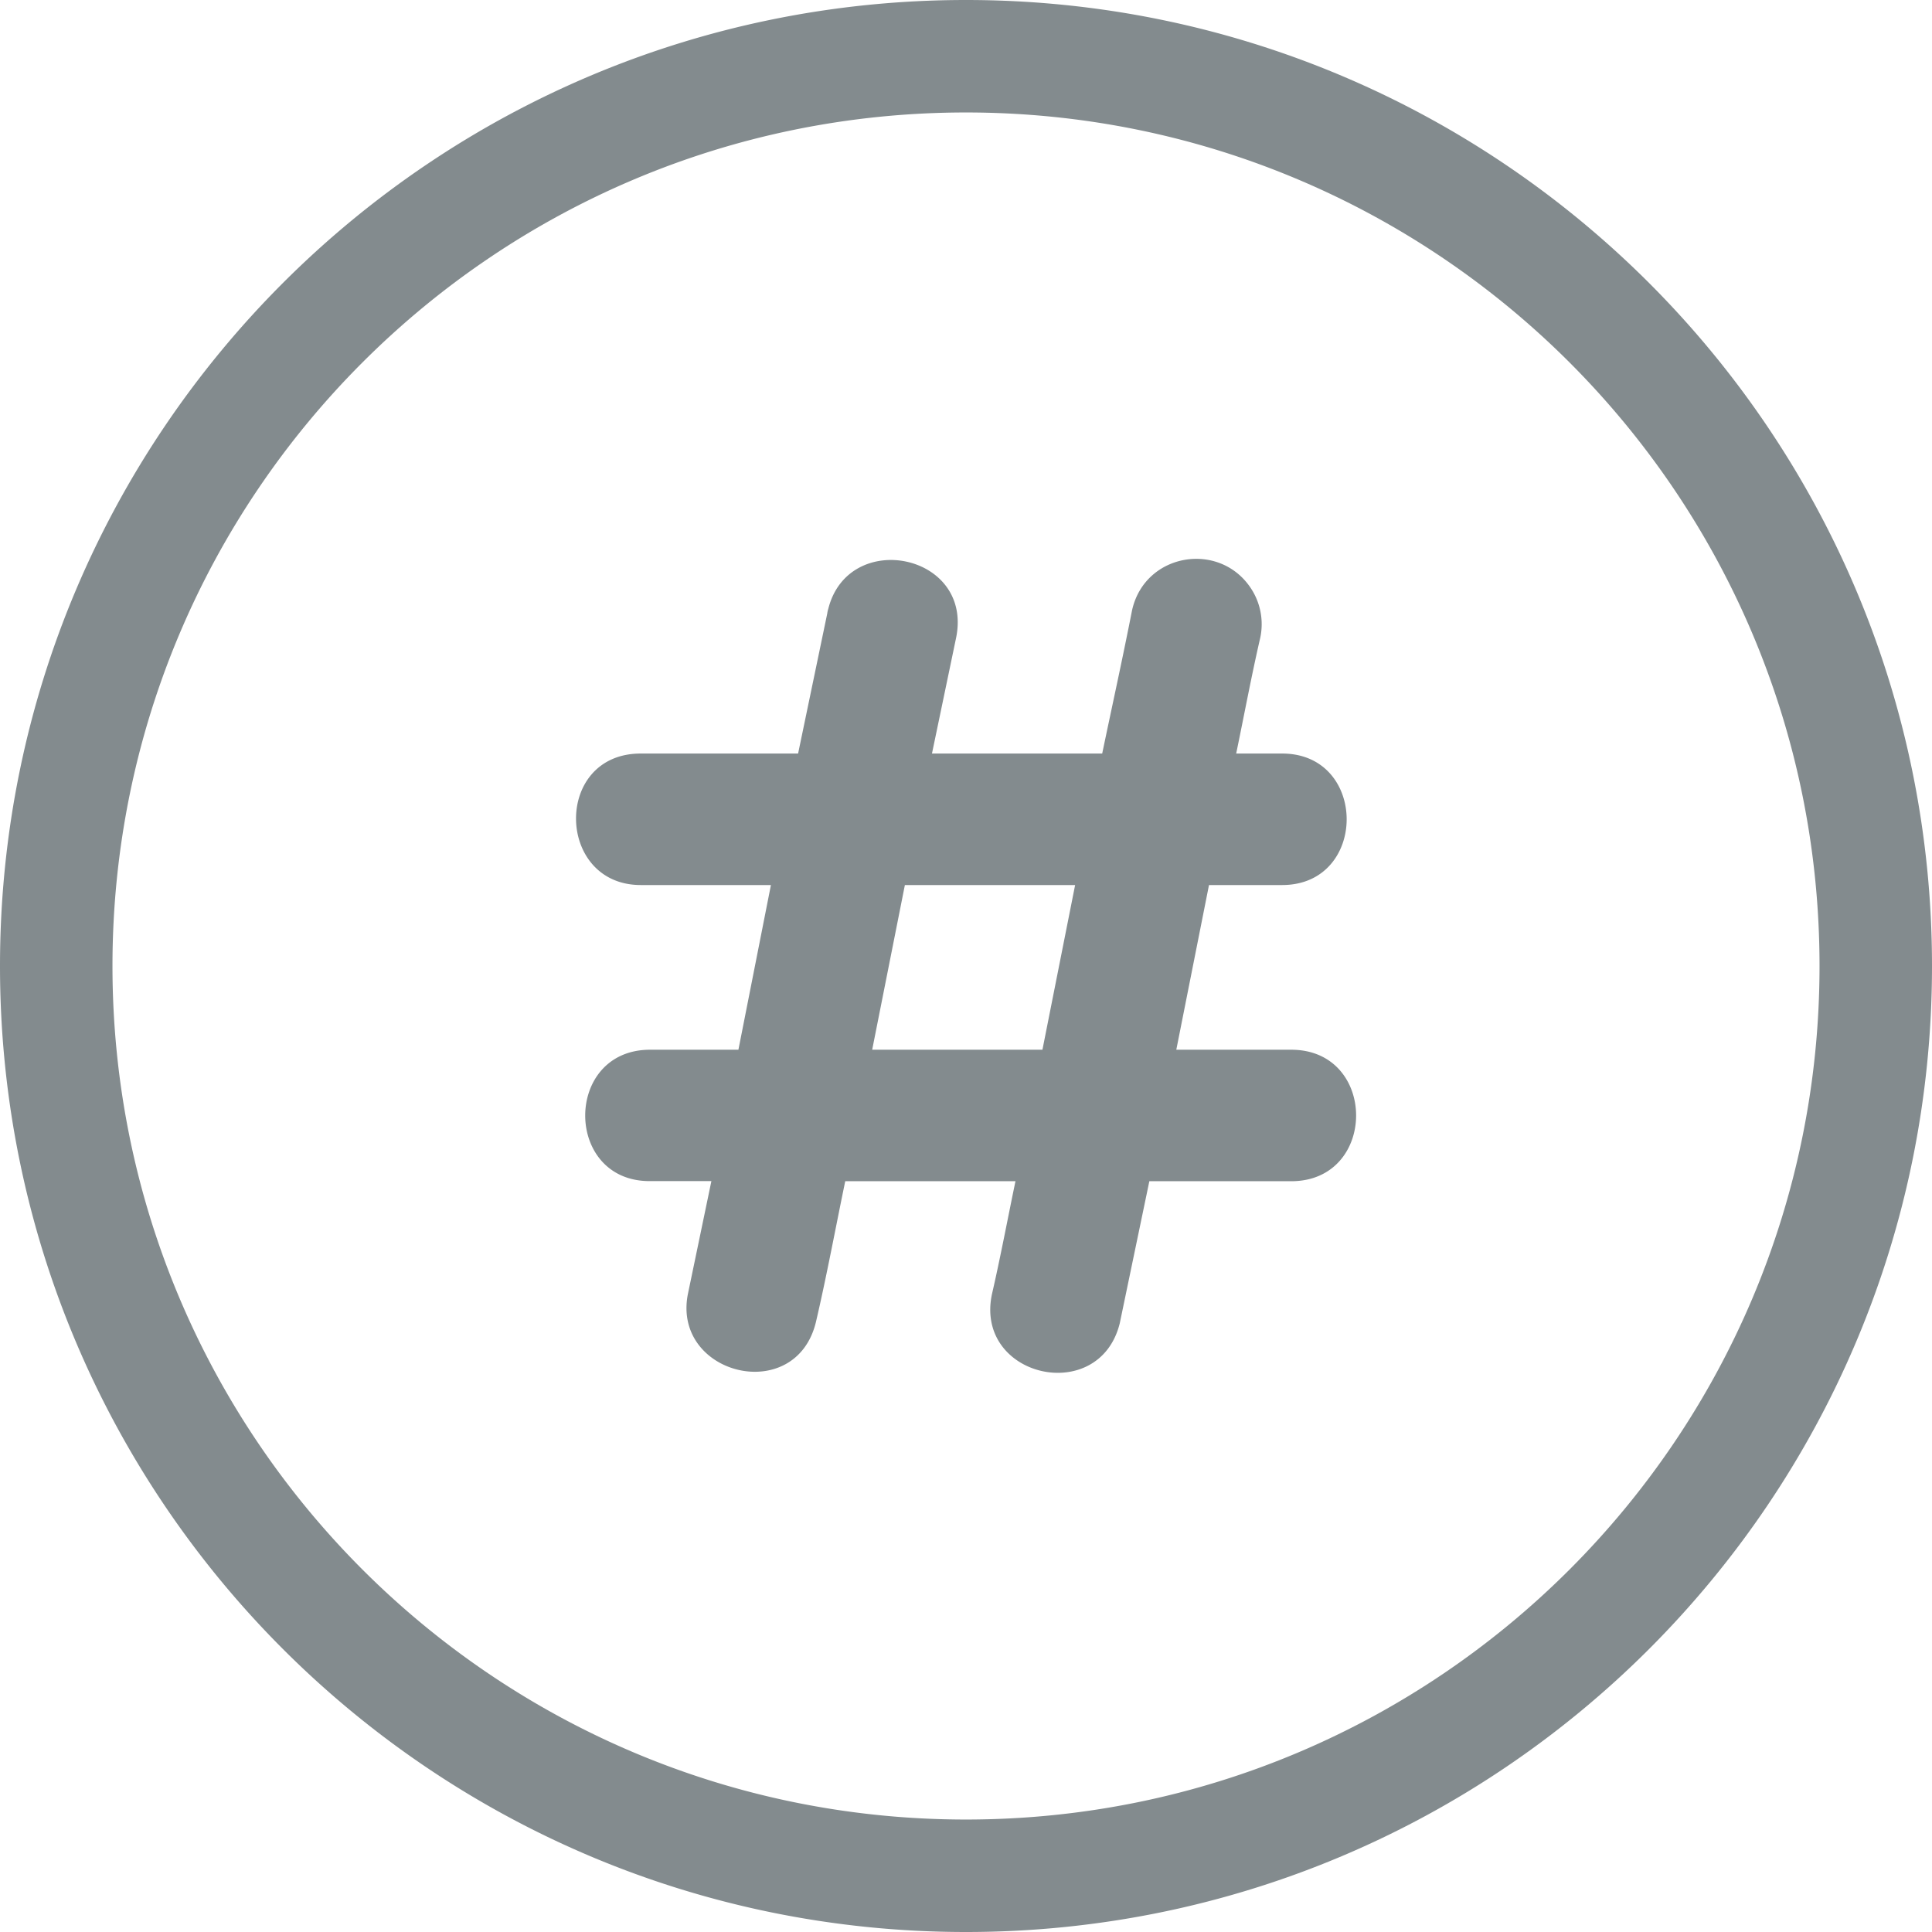 <svg xmlns="http://www.w3.org/2000/svg" 
shape-rendering="geometricPrecision" 
text-rendering="geometricPrecision" 
image-rendering="optimizeQuality" 
fill-rule="evenodd" clip-rule="evenodd" 
viewBox="0 0 512 512"
fill="#838b8e">
<path 
fill-rule="nonzero" 
d="M300.02 161.657l.047-.187c3.542-14.981 
23.176-18.148 31.458-5.532a17.27 17.27 
0 012.463 13.038c-2.328 10.088-4.271 20.55-6.386 
30.72h12.177c22.801 0 22.804 34.849 0 34.849h-19.383l-8.664 
43.645h30.453c22.935 0 22.926 34.846 0 34.846h-37.597l-7.847 
37.682c-5.447 21.855-38.479 14.339-33.876-7.694 2.271-9.85 
4.177-20.06 6.245-29.988h-45.112c-2.556 12.304-4.897 
25.01-7.741 37.203-5.282 22.331-38.129 
14.224-33.971-7.243l6.239-29.991-16.242.003c-22.9.135-22.956-34.818 0-34.818h23.404l8.614-43.645h-34.49c-22.521 0-23.232-34.849 0-34.849h41.693l7.731-37.144c.051-.403.138-.797.26-1.176 5.329-21.289 38.485-14.721 33.877 7.672l-6.39 30.648h45.113c2.635-12.65 5.447-25.37 7.925-38.039zM256 0c70.688 0 134.689 28.658 181.016 74.984C483.342 121.311 512 185.312 512 256c0 70.688-28.658 134.689-74.984 181.016C390.689 483.342 326.688 512 256 512c-70.688 0-134.689-28.658-181.016-74.984C28.658 390.689 0 326.688 0 256c0-70.688 28.658-134.689 74.984-181.016C121.311 28.658 185.312 0 256 0zm159.946 96.054C375.017 55.125 318.465 29.806 256 29.806S136.983 55.125 96.054 96.054 29.806 193.535 29.806 256s25.319 119.017 66.248 159.946S193.535 482.194 256 482.194s119.017-25.319 159.946-66.248S482.194 318.465 482.194 256s-25.319-119.017-66.248-159.946zM276.256 278.19l8.661-43.645h-45.115l-8.664 43.645h45.118z"/>
</svg>